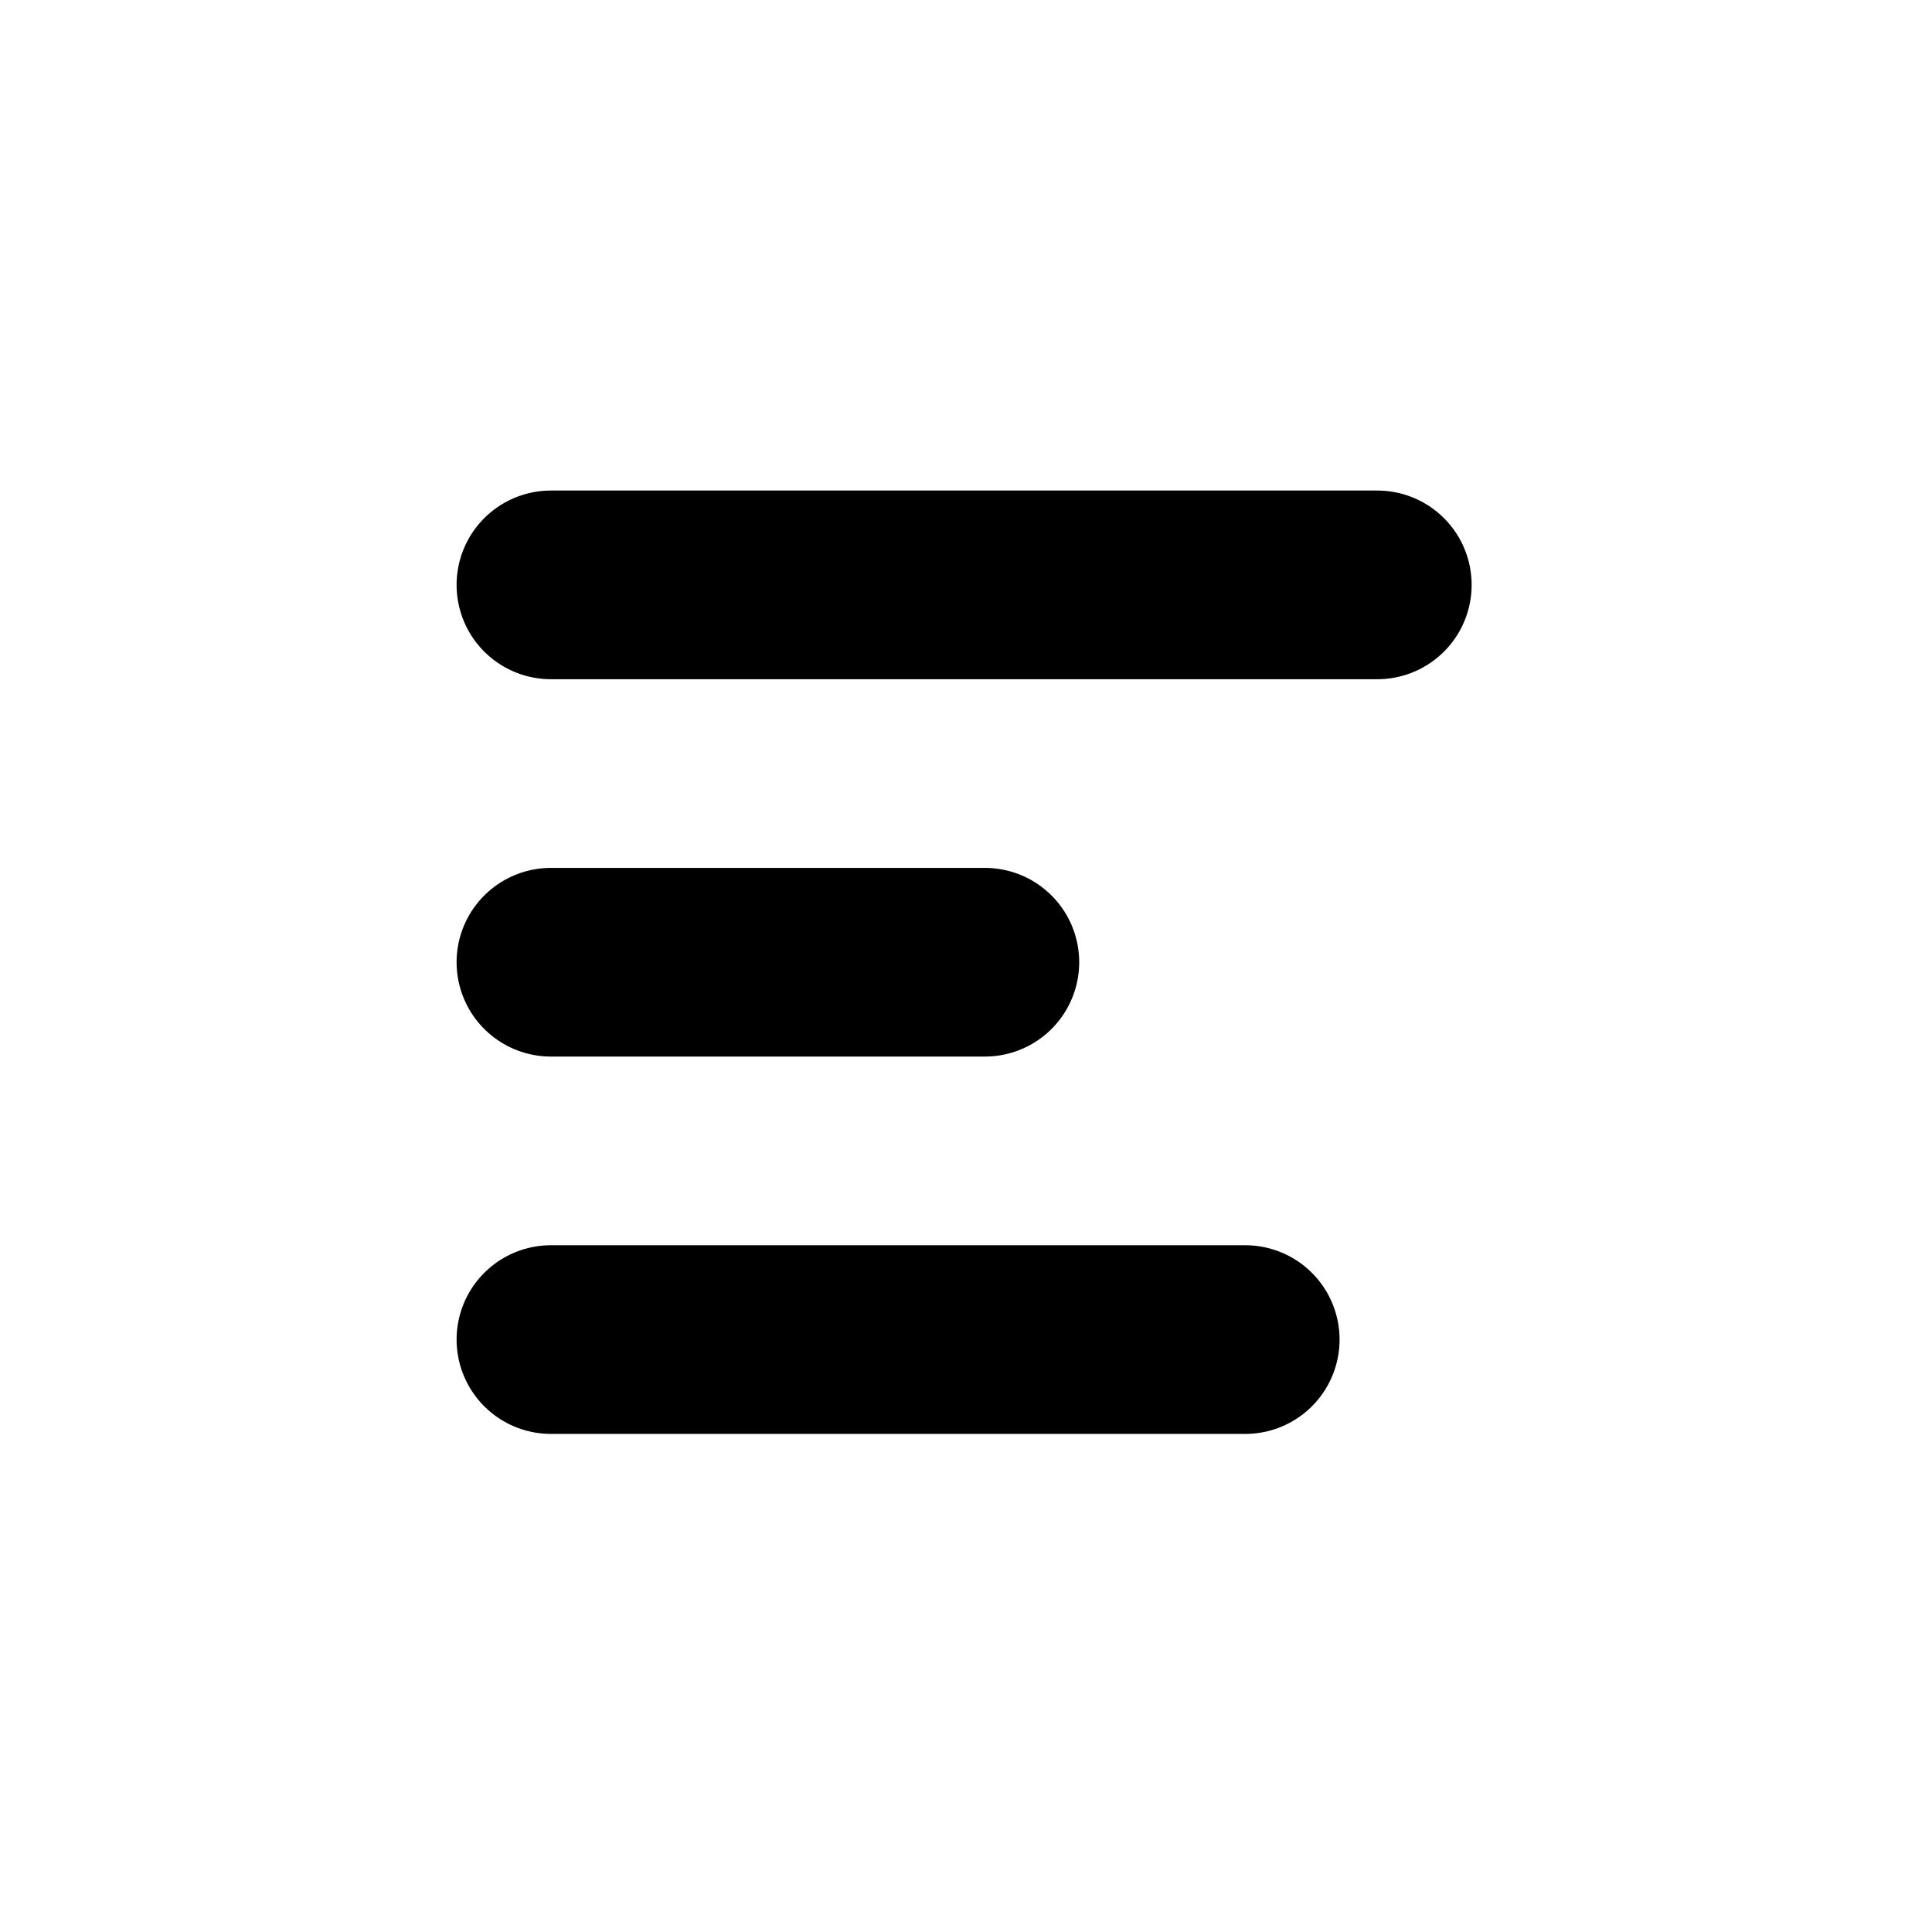 <svg width="512" height="512" viewBox="0 0 512 512" aria-labelledby="mneu" role="presentation" xmlns="http://www.w3.org/2000/svg">
  <title id="menu" lang="en">menu</title>
  <line x1="146" y1="155" x2="365" y2="155" stroke="currentColor" stroke-width="50" stroke-linecap="round"/>
  <line x1="146" y1="355" x2="330" y2="355" stroke="currentColor" stroke-width="50" stroke-linecap="round"/>
  <line x1="146" y1="255" x2="261" y2="255" stroke="currentColor" stroke-width="50" stroke-linecap="round"/>
</svg>
